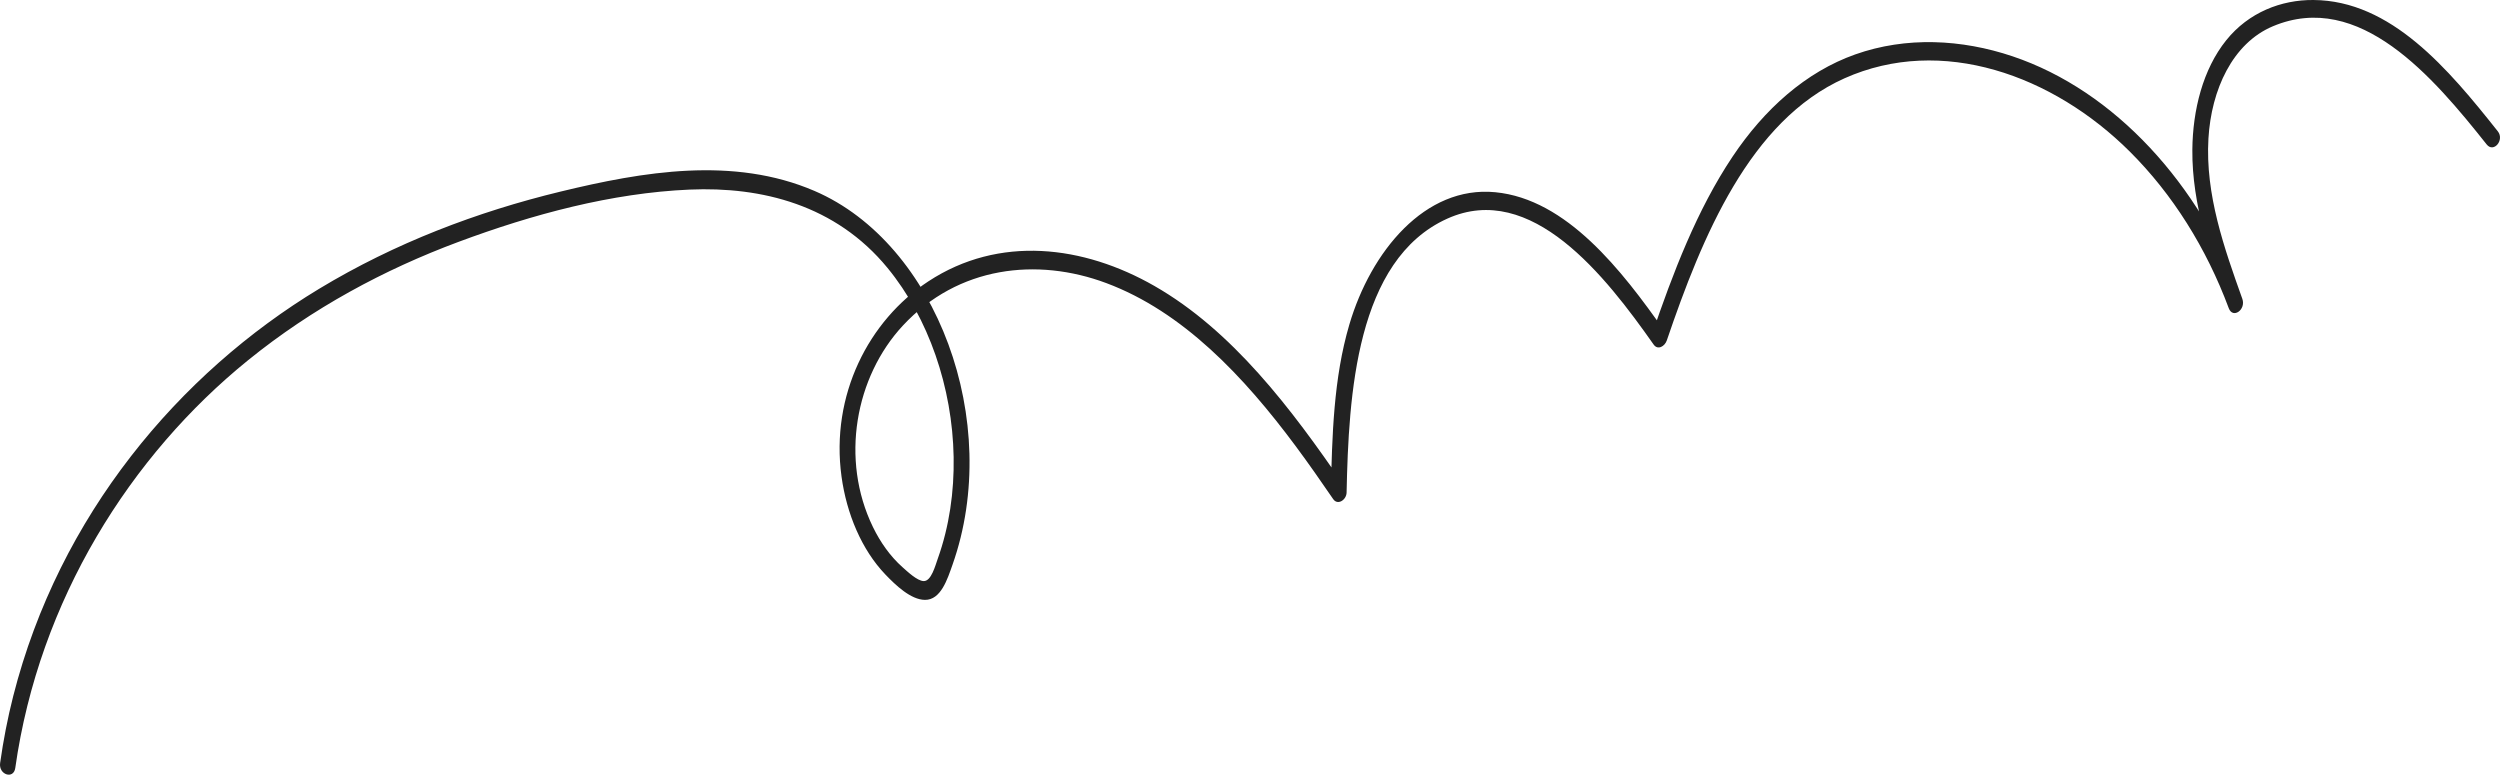 <svg width="337" height="105" viewBox="0 0 337 105" fill="none" xmlns="http://www.w3.org/2000/svg">
<path d="M2.06 103.521C5.26 80.872 17.618 61.373 33.435 48.562C42.115 41.531 51.777 36.342 61.796 32.609C71.793 28.883 82.453 26.014 92.955 25.557C102.678 25.136 112.654 27.614 119.638 36.117C125.176 42.86 128.385 52.23 128.551 61.608C128.634 66.284 127.96 70.989 126.413 75.306C126.075 76.251 125.534 78.371 124.503 78.331C123.628 78.298 122.309 77.035 121.645 76.447C120.016 74.997 118.679 73.117 117.668 71.033C113.249 61.934 115.277 50.809 121.71 43.886C129.164 35.866 139.797 34.677 149.125 38.159C159.437 42.008 167.671 50.726 174.673 60.158C176.399 62.485 178.068 64.874 179.713 67.279C180.322 68.17 181.5 67.388 181.521 66.395C181.801 53.265 182.785 35.032 195.09 29.475C206.425 24.357 216.441 37.241 222.913 46.449C223.478 47.252 224.417 46.676 224.683 45.895C229.457 31.877 235.878 16.258 248.643 10.554C261.729 4.707 276.743 10.117 287.099 20.435C292.86 26.173 297.402 33.404 300.437 41.547C300.99 43.029 302.787 41.744 302.266 40.283C299.83 33.46 297.256 26.233 297.697 18.67C298.08 12.114 300.94 5.83 306.388 3.539C318.038 -1.36 328 10.391 335.207 19.475C336.141 20.654 337.638 18.881 336.706 17.704C330.027 9.285 322.321 0.073 311.849 0C307.522 -0.031 303.129 1.653 300.098 5.423C296.945 9.343 295.579 14.845 295.529 20.166C295.46 27.673 298.011 34.756 300.435 41.545C301.044 41.124 301.655 40.702 302.264 40.281C296.518 24.864 285.094 12.233 271.283 7.587C264.431 5.281 256.953 4.904 250.086 7.336C243.421 9.696 237.829 14.712 233.547 21.119C228.733 28.326 225.52 36.761 222.637 45.226C223.227 45.042 223.818 44.856 224.408 44.673C218.616 36.431 211.197 26.84 201.556 25.91C192.101 24.998 184.799 33.88 181.89 43.755C179.755 51.001 179.563 58.796 179.399 66.388C180.001 66.094 180.605 65.798 181.207 65.504C174.016 54.984 166.08 44.537 155.613 38.545C146.052 33.072 134.693 31.662 125.142 37.928C117.103 43.202 111.932 53.259 113.438 64.248C114.121 69.224 116.132 74.087 119.357 77.451C120.718 78.869 122.77 80.847 124.682 80.864C126.832 80.883 127.713 78.068 128.401 76.117C135.186 56.91 126.308 32.834 109.792 25.736C98.857 21.038 86.663 23.133 75.561 25.826C64.315 28.553 53.267 32.741 43.028 38.925C24.154 50.327 7.984 69.439 1.779 93.846C1.027 96.802 0.448 99.811 0.017 102.857C-0.207 104.432 1.836 105.11 2.06 103.521Z" fill="#222222"/>
</svg>
